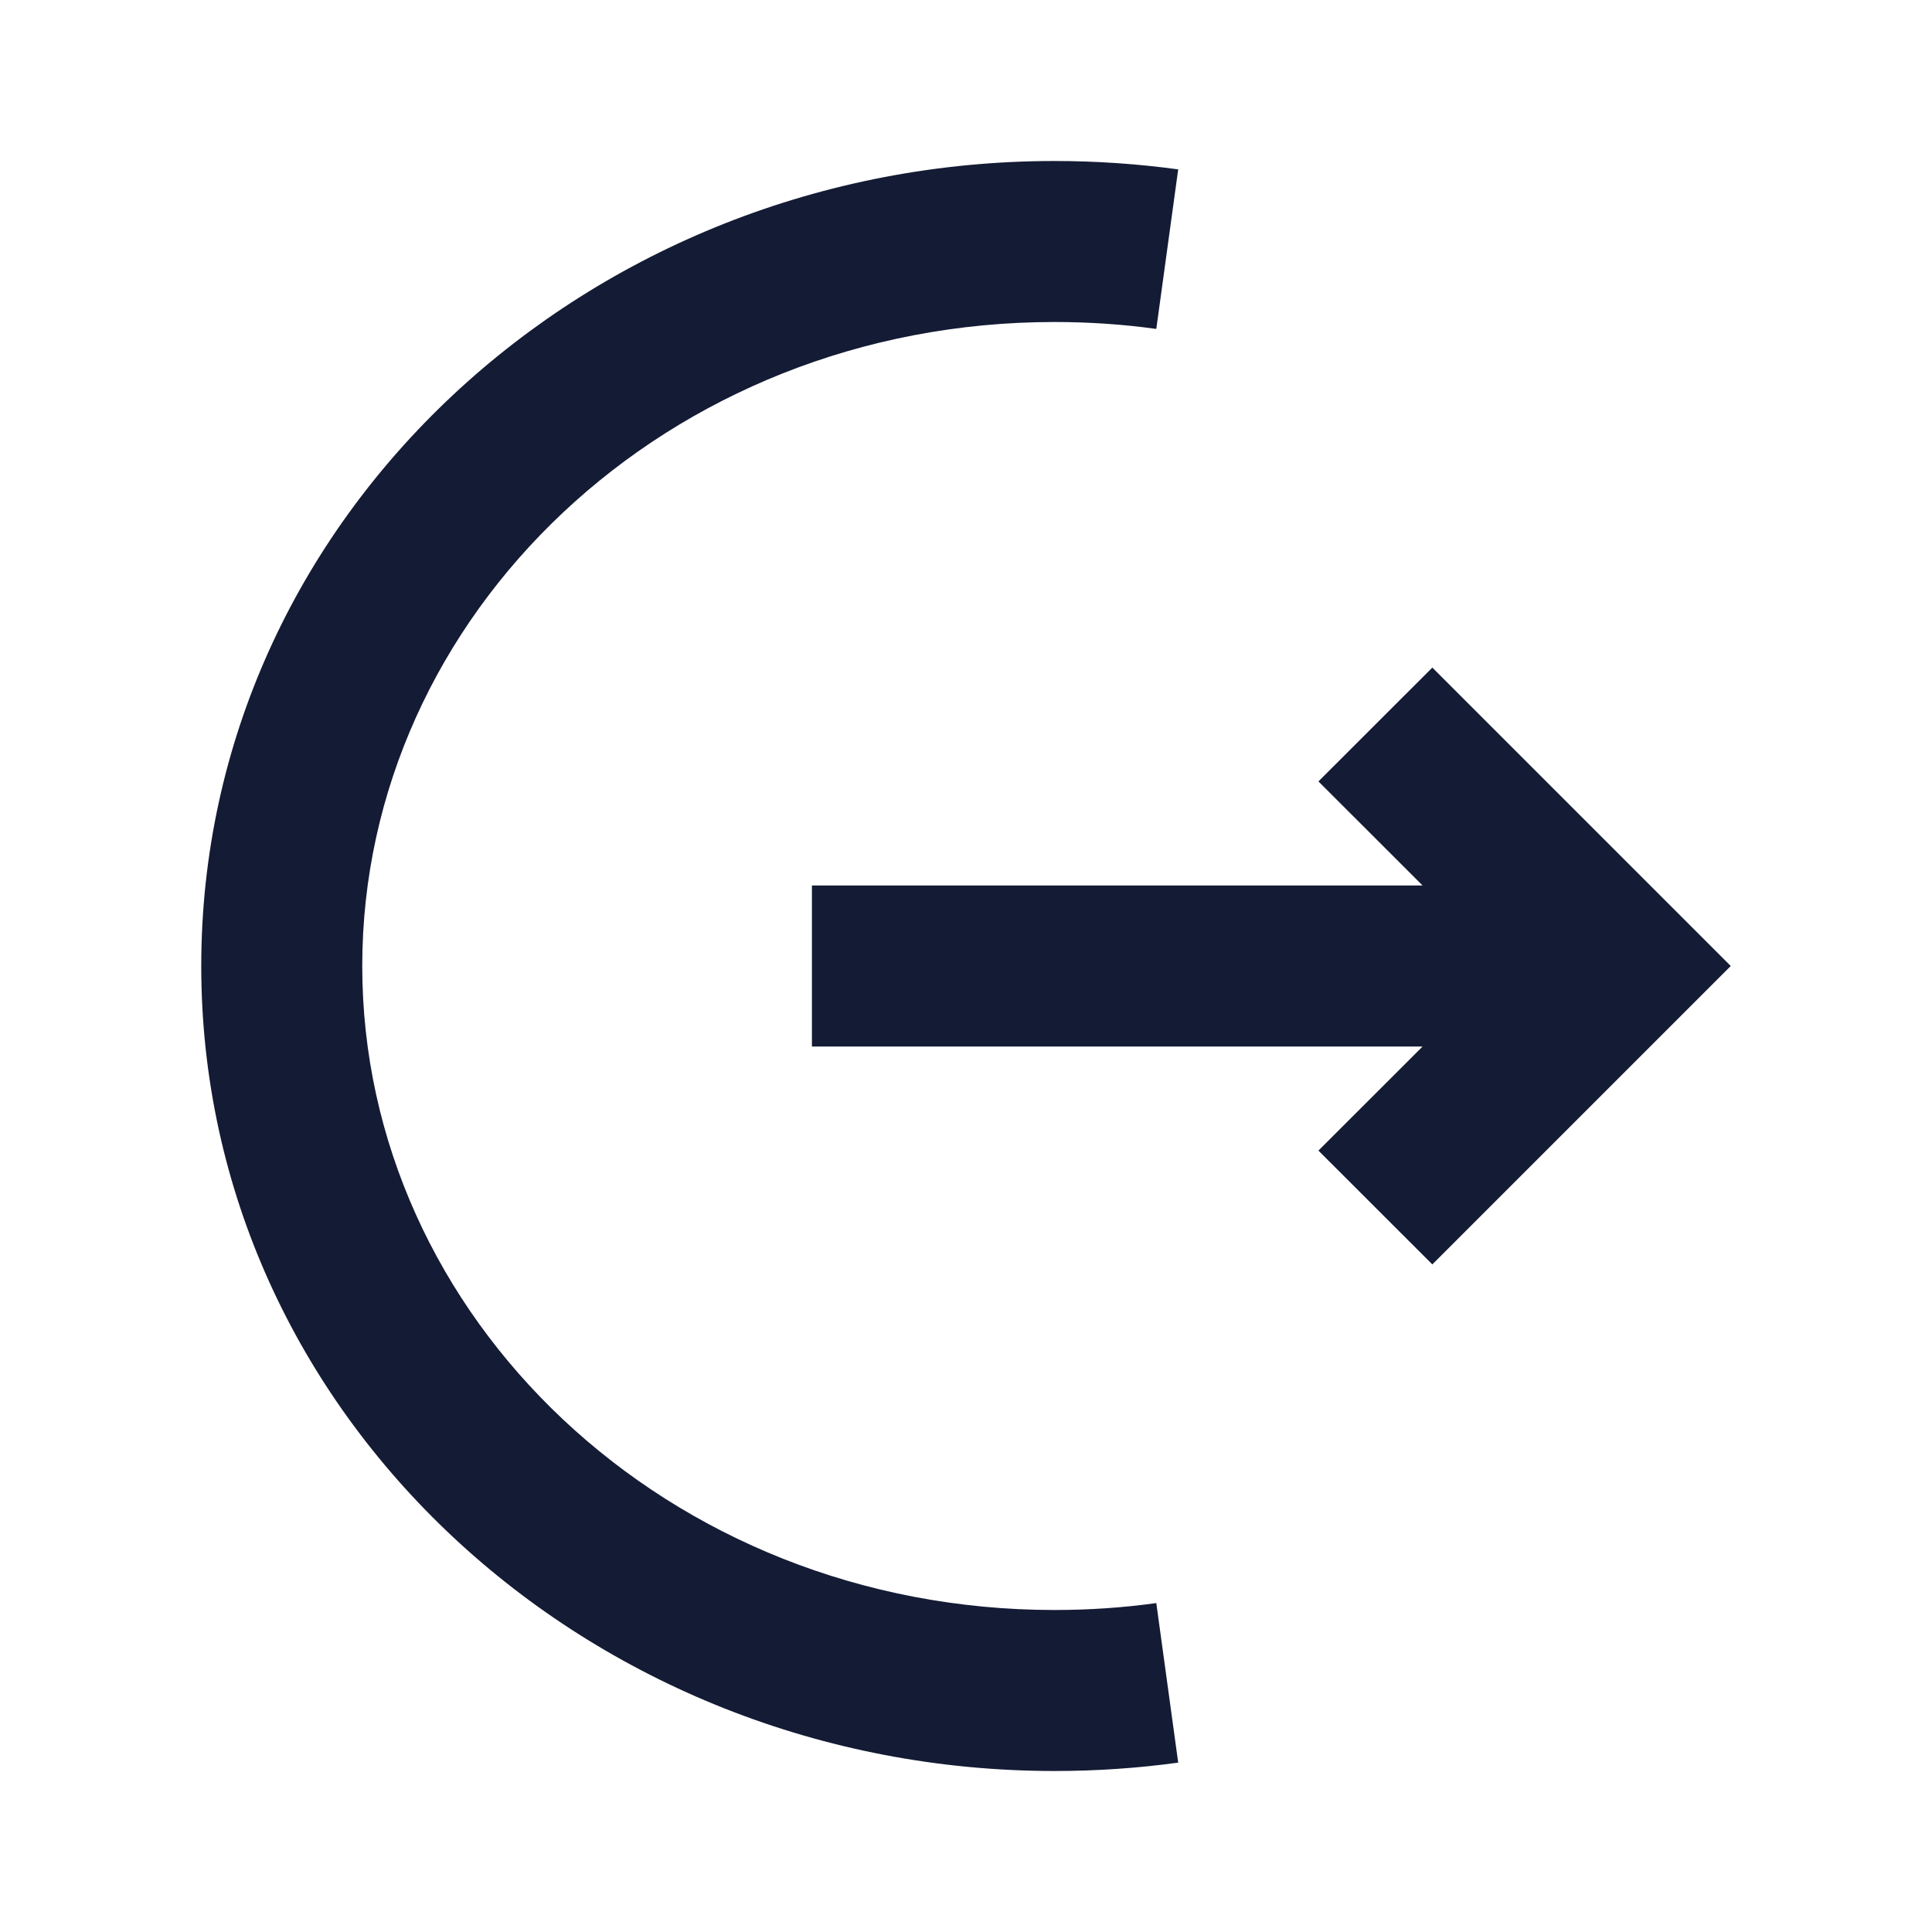 <svg width="24" height="24" viewBox="0 0 24 24" fill="none" xmlns="http://www.w3.org/2000/svg">
<path fill-rule="evenodd" clip-rule="evenodd" d="M13.1 4C8.288 4 4.5 7.642 4.5 12C4.5 16.358 8.288 20 13.1 20C13.53 20 13.952 19.971 14.364 19.914L14.636 21.896C14.134 21.965 13.621 22 13.1 22C7.307 22 2.5 17.583 2.5 12C2.5 6.417 7.307 2 13.1 2C13.621 2 14.134 2.036 14.636 2.104L14.364 4.086C13.952 4.029 13.53 4 13.1 4Z" fill="#141B34"/>
<path fill-rule="evenodd" clip-rule="evenodd" d="M17.672 13L16.378 14.293L17.793 15.707L21.5 12L17.793 8.293L16.378 9.707L17.672 11H10.086V13H17.672Z" fill="#141B34"/>
</svg>
